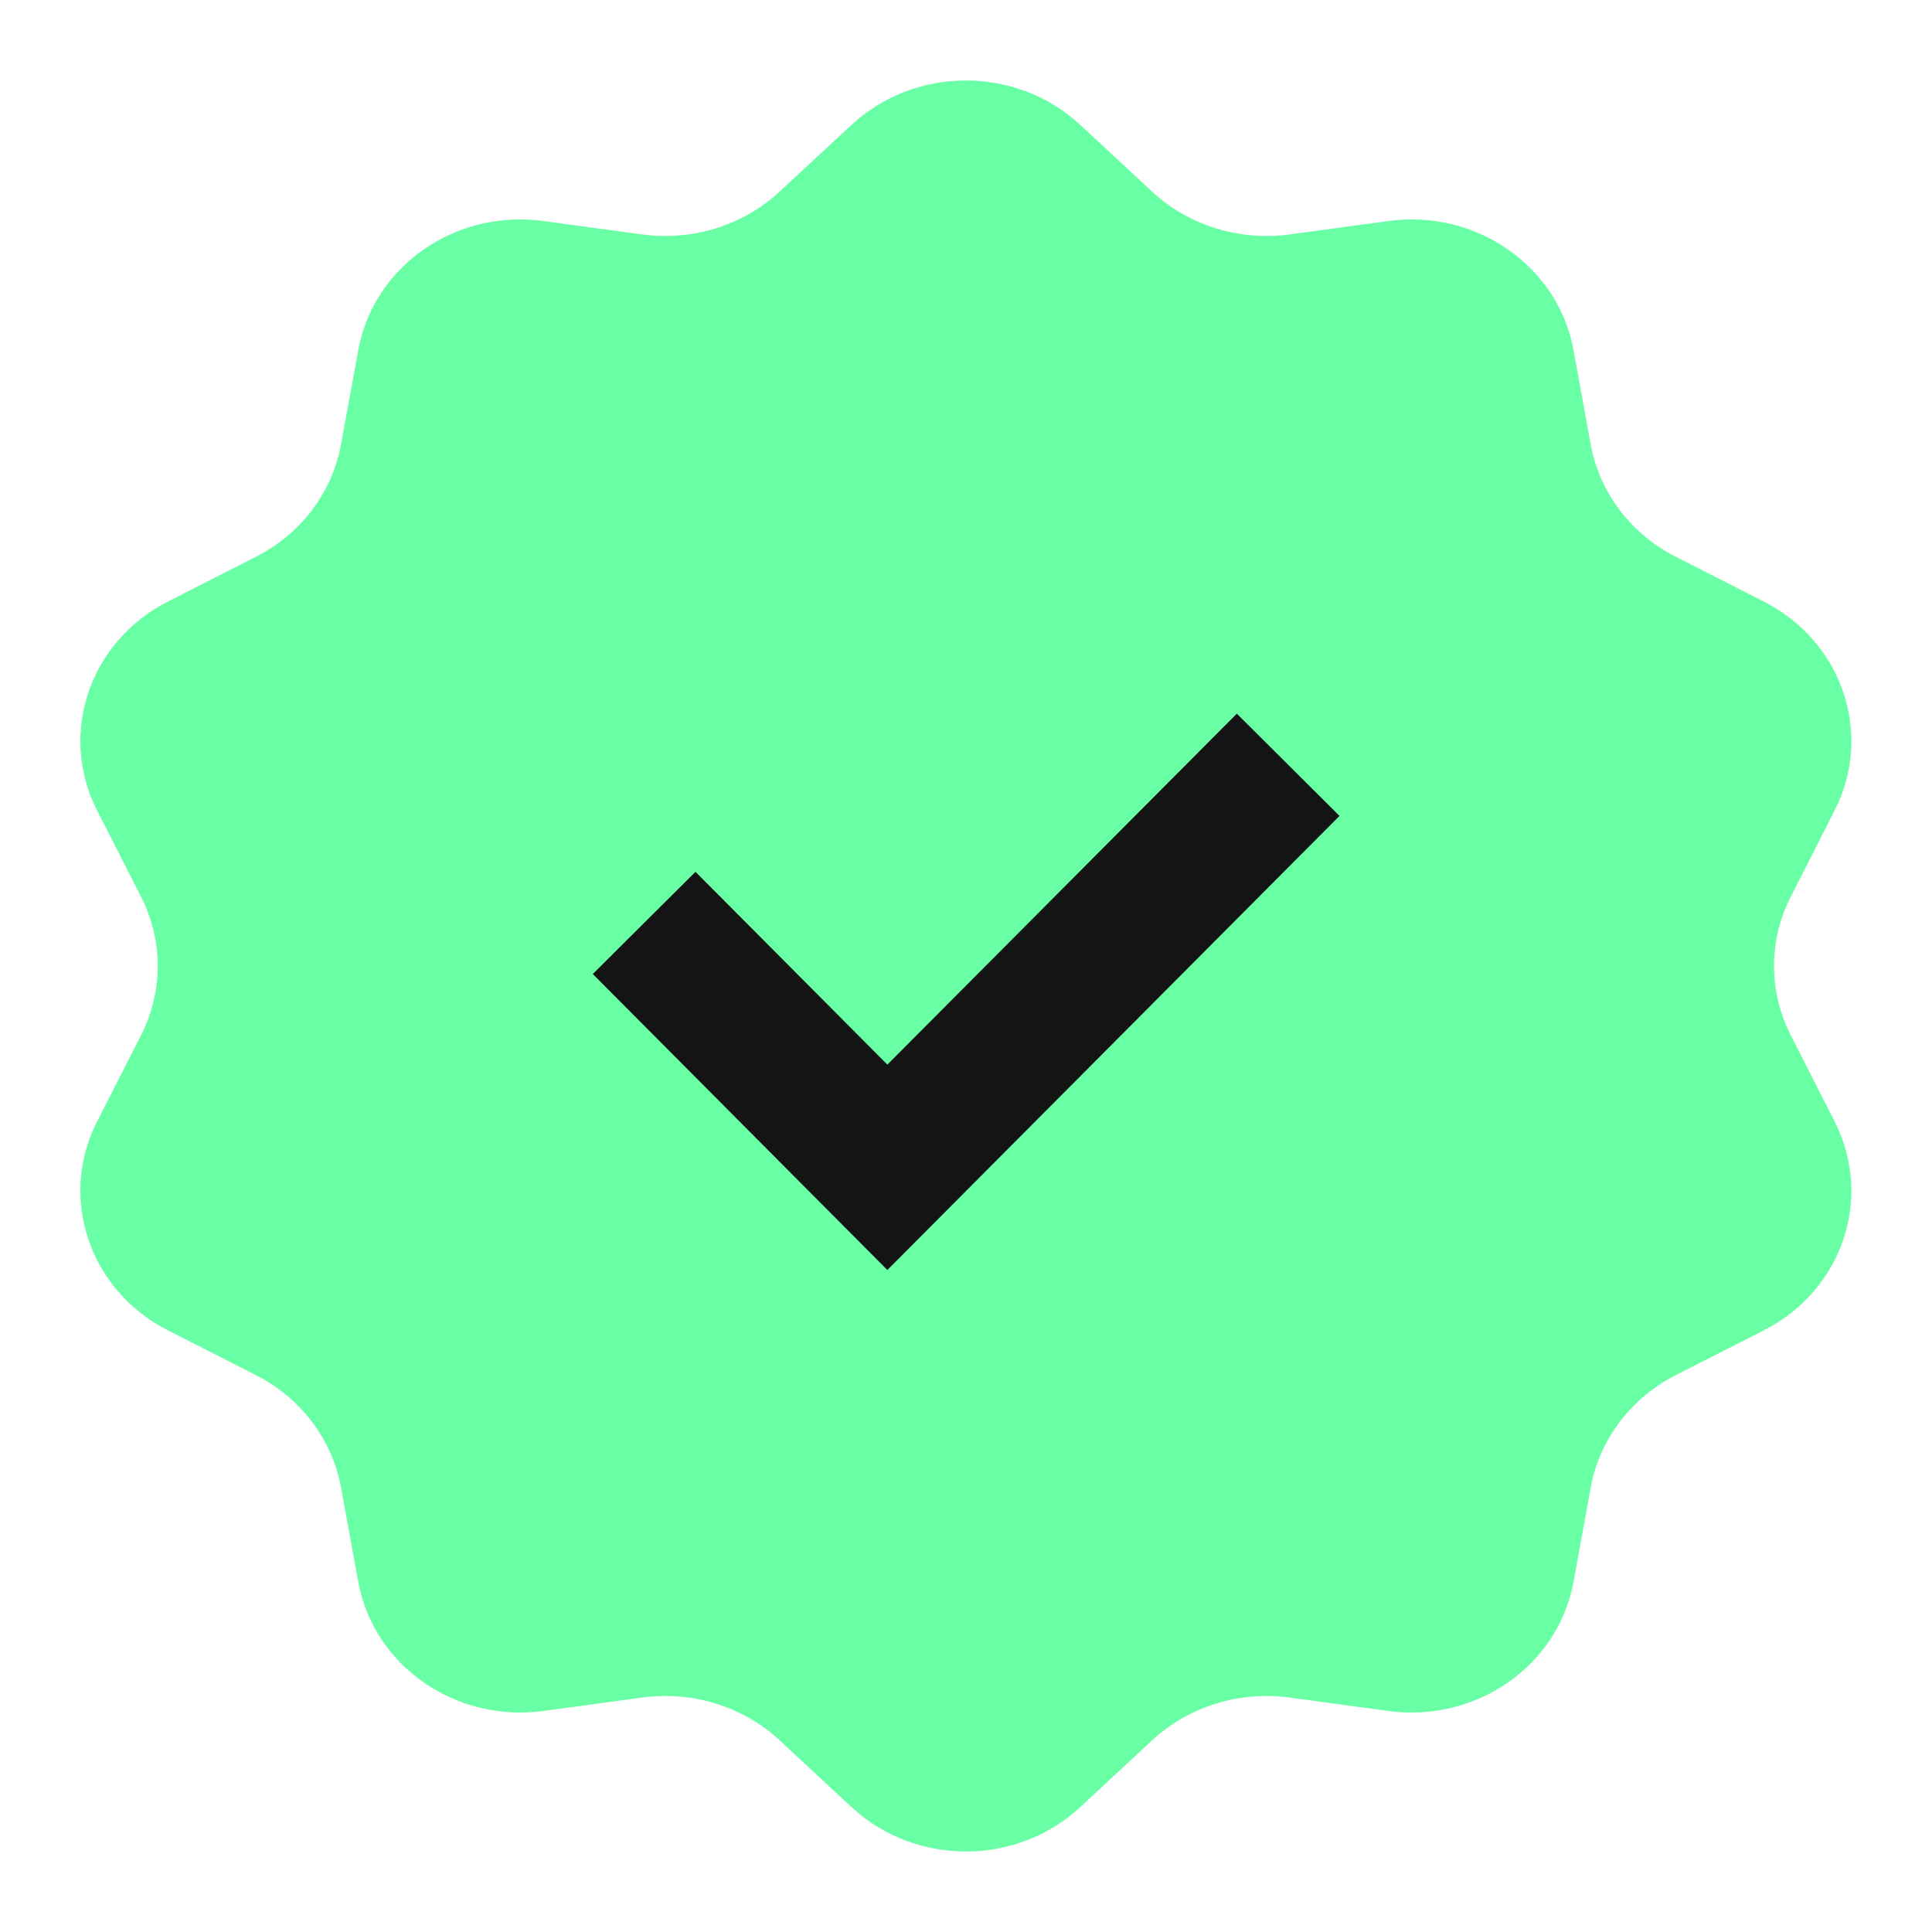 <svg width="20" height="20" viewBox="0 0 20 20" fill="none" xmlns="http://www.w3.org/2000/svg">
<path d="M8.815 1.293C9.475 0.68 10.523 0.68 11.183 1.293L11.926 1.983C12.304 2.334 12.829 2.497 13.349 2.427L14.373 2.288C15.282 2.164 16.13 2.755 16.289 3.624L16.467 4.602C16.558 5.098 16.883 5.527 17.346 5.763L18.26 6.228C19.072 6.641 19.395 7.598 18.992 8.39L18.538 9.282C18.307 9.735 18.307 10.264 18.538 10.717L18.992 11.61C19.395 12.402 19.072 13.358 18.26 13.771L17.346 14.236C16.883 14.473 16.558 14.901 16.467 15.398L16.289 16.376C16.13 17.244 15.282 17.835 14.373 17.712L13.349 17.573C12.829 17.502 12.304 17.666 11.926 18.016L11.183 18.707C10.523 19.32 9.475 19.32 8.815 18.707L8.071 18.016C7.694 17.666 7.169 17.502 6.649 17.573L5.624 17.712C4.715 17.835 3.867 17.244 3.709 16.376L3.53 15.398C3.439 14.901 3.115 14.473 2.651 14.236L1.737 13.771C0.926 13.358 0.602 12.402 1.005 11.61L1.46 10.717C1.69 10.264 1.69 9.735 1.46 9.282L1.005 8.39C0.602 7.598 0.926 6.641 1.737 6.228L2.651 5.763C3.115 5.527 3.439 5.098 3.53 4.602L3.709 3.624C3.867 2.755 4.715 2.164 5.624 2.288L6.649 2.427C7.169 2.497 7.694 2.334 8.071 1.983L8.815 1.293Z" fill="#68FFA5"/>
<path d="M6.668 9.554L9.186 12.084L13.335 7.917" stroke="#141414" stroke-width="1.5"/>
</svg>
